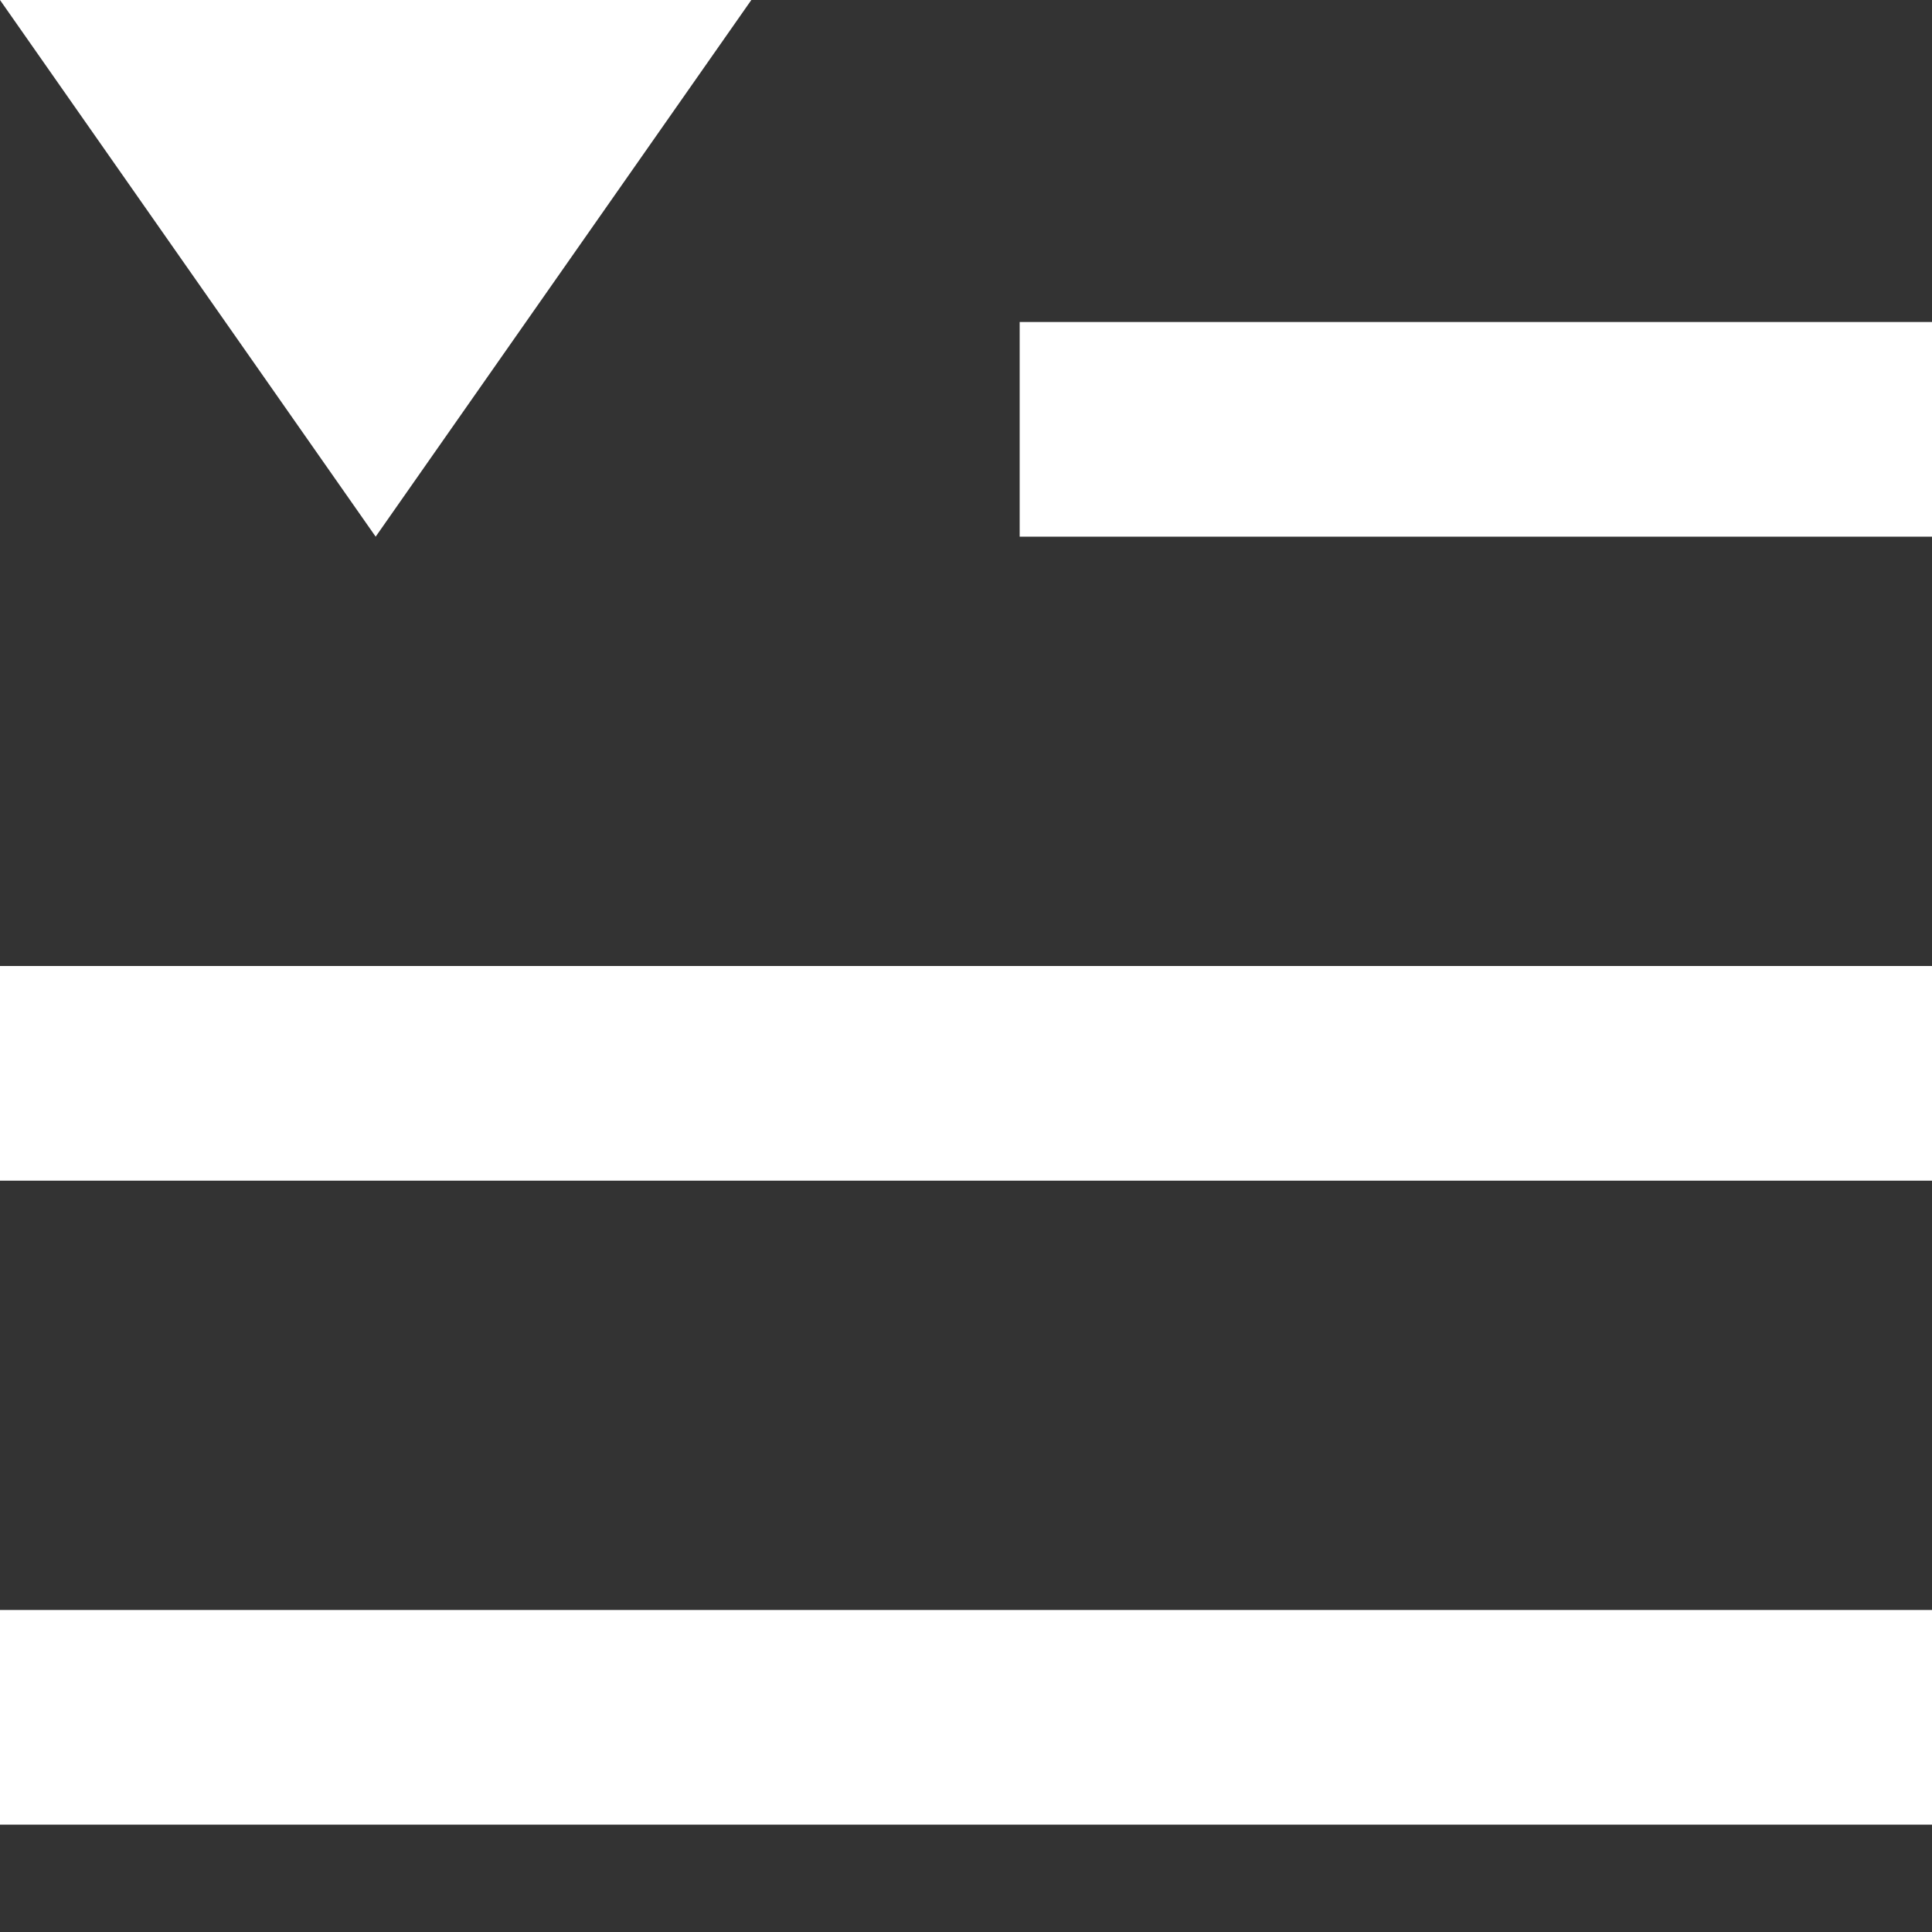 <?xml version="1.0" encoding="UTF-8"?>
<svg width="18" height="18" viewBox="0 0 18 18" fill="none" xmlns="http://www.w3.org/2000/svg">
    <rect x="0" y="0" width="18" height="18" fill="#333333" stroke="none"/>
    <path fill-rule="evenodd" clip-rule="evenodd" d="M18 5H9.5V3H18V5ZM18 11H0V9H18V11ZM18 17H0V15H18V17Z" fill="#fff"/>
    <path d="M3.5 5L7 0H0L3.5 5Z" fill="#fff"/>
</svg>